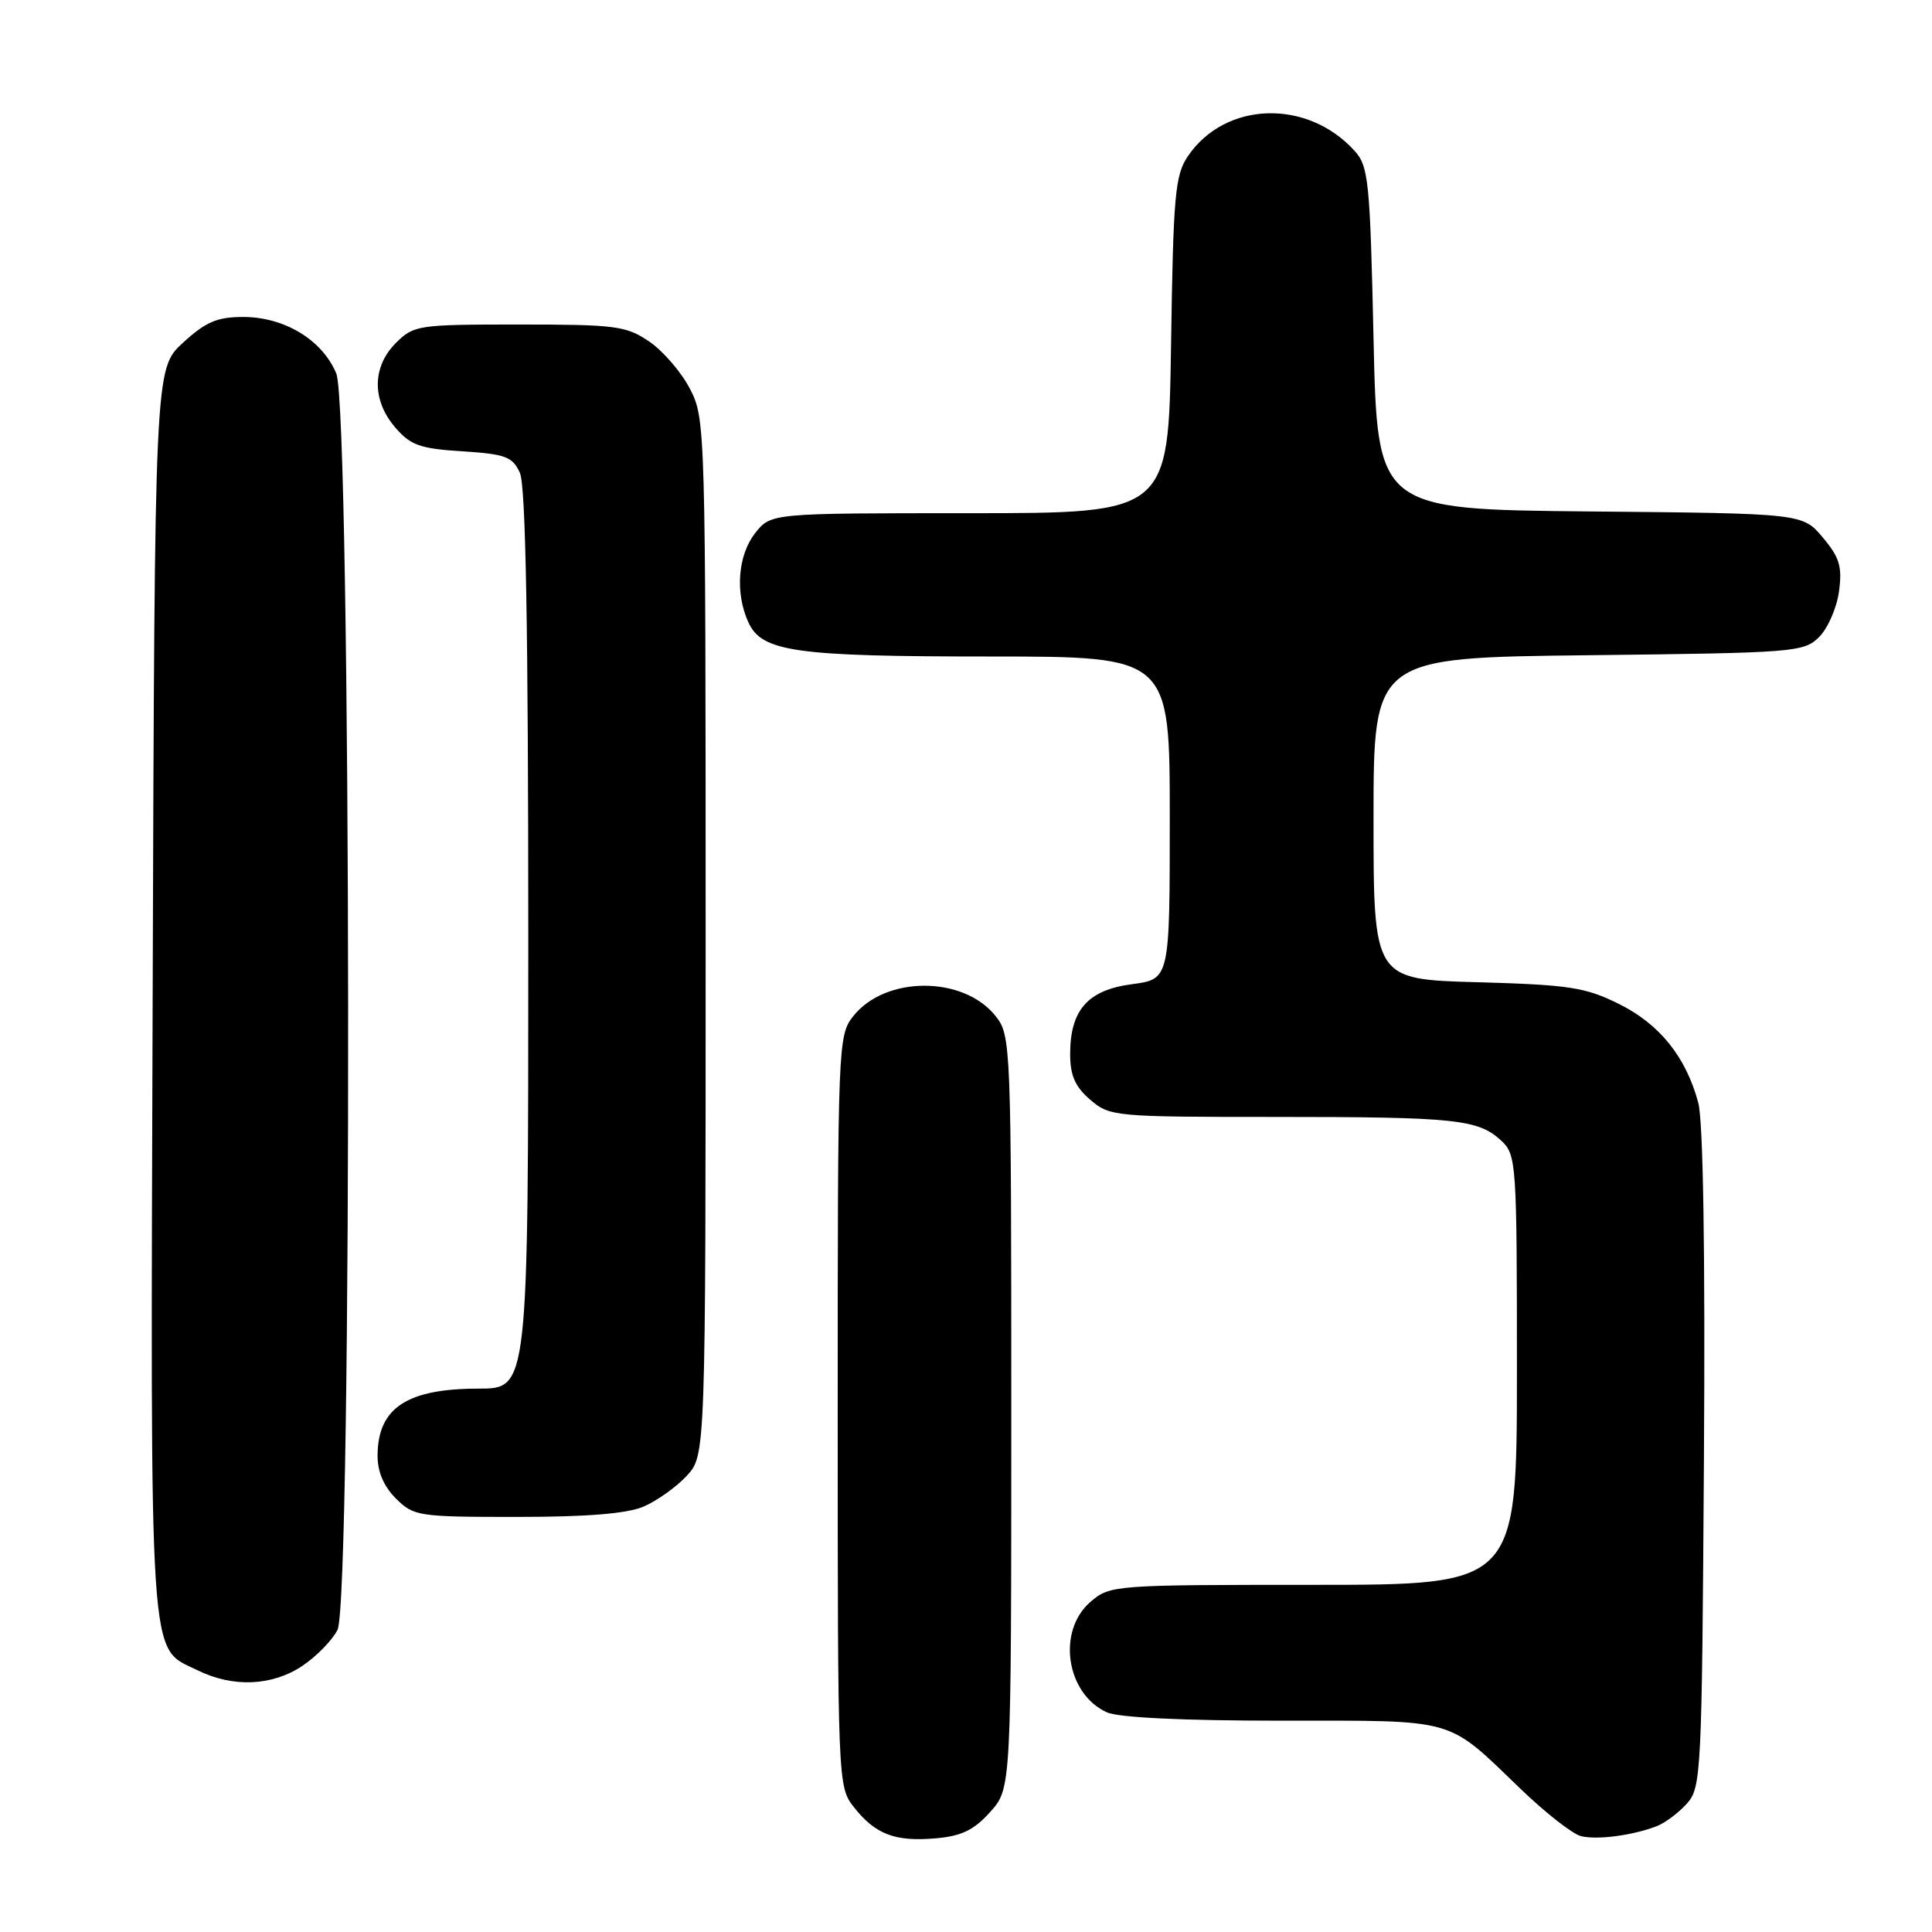 <?xml version="1.0" encoding="UTF-8" standalone="no"?>
<!DOCTYPE svg PUBLIC "-//W3C//DTD SVG 1.1//EN" "http://www.w3.org/Graphics/SVG/1.1/DTD/svg11.dtd" >
<svg xmlns="http://www.w3.org/2000/svg" xmlns:xlink="http://www.w3.org/1999/xlink" version="1.1" viewBox="0 0 256 256">
 <g >
 <path fill="currentColor"
d=" M 131.22 240.08 C 134.00 236.97 134.00 236.97 134.00 187.12 C 134.00 138.41 133.95 137.21 131.95 134.67 C 127.71 129.27 117.30 129.26 113.05 134.66 C 111.04 137.21 111.00 138.35 111.00 187.00 C 111.00 236.29 111.02 236.75 113.14 239.45 C 115.98 243.06 118.59 244.06 123.97 243.59 C 127.43 243.29 129.06 242.49 131.22 240.08 Z  M 219.50 241.99 C 220.60 241.57 222.40 240.23 223.50 239.01 C 225.43 236.87 225.51 235.18 225.78 193.37 C 225.96 165.85 225.68 148.54 225.03 146.12 C 223.39 140.03 219.92 135.71 214.50 133.02 C 210.07 130.82 207.93 130.49 195.75 130.15 C 182.00 129.77 182.00 129.77 182.00 108.46 C 182.00 87.14 182.00 87.14 210.47 86.82 C 237.86 86.51 239.03 86.42 241.05 84.40 C 242.21 83.24 243.39 80.52 243.68 78.35 C 244.12 75.08 243.75 73.86 241.53 71.22 C 238.85 68.03 238.85 68.03 210.67 67.77 C 182.50 67.50 182.50 67.50 182.00 44.85 C 181.54 24.01 181.34 22.03 179.50 20.00 C 173.22 13.06 162.34 13.41 157.40 20.70 C 155.70 23.20 155.46 25.88 155.17 45.75 C 154.83 68.00 154.83 68.00 128.49 68.00 C 102.15 68.00 102.15 68.00 100.07 70.63 C 97.77 73.56 97.38 78.55 99.16 82.45 C 100.94 86.37 105.32 86.99 131.25 86.99 C 155.00 87.00 155.00 87.00 155.00 108.37 C 155.00 129.74 155.00 129.74 150.00 130.41 C 144.13 131.18 141.80 133.83 141.80 139.69 C 141.80 142.50 142.46 144.00 144.46 145.72 C 147.05 147.94 147.65 148.00 168.93 148.00 C 192.92 148.00 195.88 148.31 198.93 151.15 C 200.93 153.01 201.00 154.05 201.00 181.54 C 201.00 210.00 201.00 210.00 174.06 210.00 C 147.56 210.00 147.07 210.04 144.50 212.25 C 140.02 216.10 141.25 224.43 146.66 226.89 C 148.19 227.59 156.76 228.00 169.82 228.00 C 193.31 228.00 191.56 227.50 201.50 237.05 C 204.80 240.23 208.40 243.04 209.50 243.30 C 211.65 243.82 216.26 243.22 219.50 241.99 Z  M 40.09 220.72 C 41.95 219.47 44.03 217.33 44.72 215.97 C 46.70 212.06 46.55 54.25 44.56 49.49 C 42.70 45.04 37.71 42.01 32.24 42.00 C 28.77 42.00 27.27 42.64 24.24 45.42 C 20.50 48.85 20.50 48.85 20.23 131.44 C 19.94 222.53 19.64 218.10 26.20 221.33 C 30.89 223.64 36.09 223.41 40.09 220.72 Z  M 85.28 199.63 C 87.05 198.87 89.62 197.04 91.00 195.55 C 93.50 192.84 93.50 192.84 93.50 124.17 C 93.50 56.49 93.47 55.44 91.41 51.50 C 90.27 49.30 87.84 46.49 86.02 45.25 C 82.97 43.18 81.57 43.00 68.81 43.00 C 55.38 43.00 54.83 43.08 52.45 45.45 C 49.30 48.61 49.26 53.03 52.37 56.64 C 54.40 59.00 55.65 59.45 61.25 59.80 C 67.00 60.17 67.91 60.51 68.89 62.66 C 69.66 64.36 70.00 83.09 70.00 124.55 C 70.00 184.00 70.00 184.00 63.43 184.00 C 53.95 184.00 50.09 186.53 50.03 192.80 C 50.01 194.99 50.82 196.91 52.45 198.55 C 54.82 200.91 55.40 201.00 68.49 201.00 C 77.76 201.00 83.09 200.57 85.28 199.63 Z "/>
</g>
</svg>